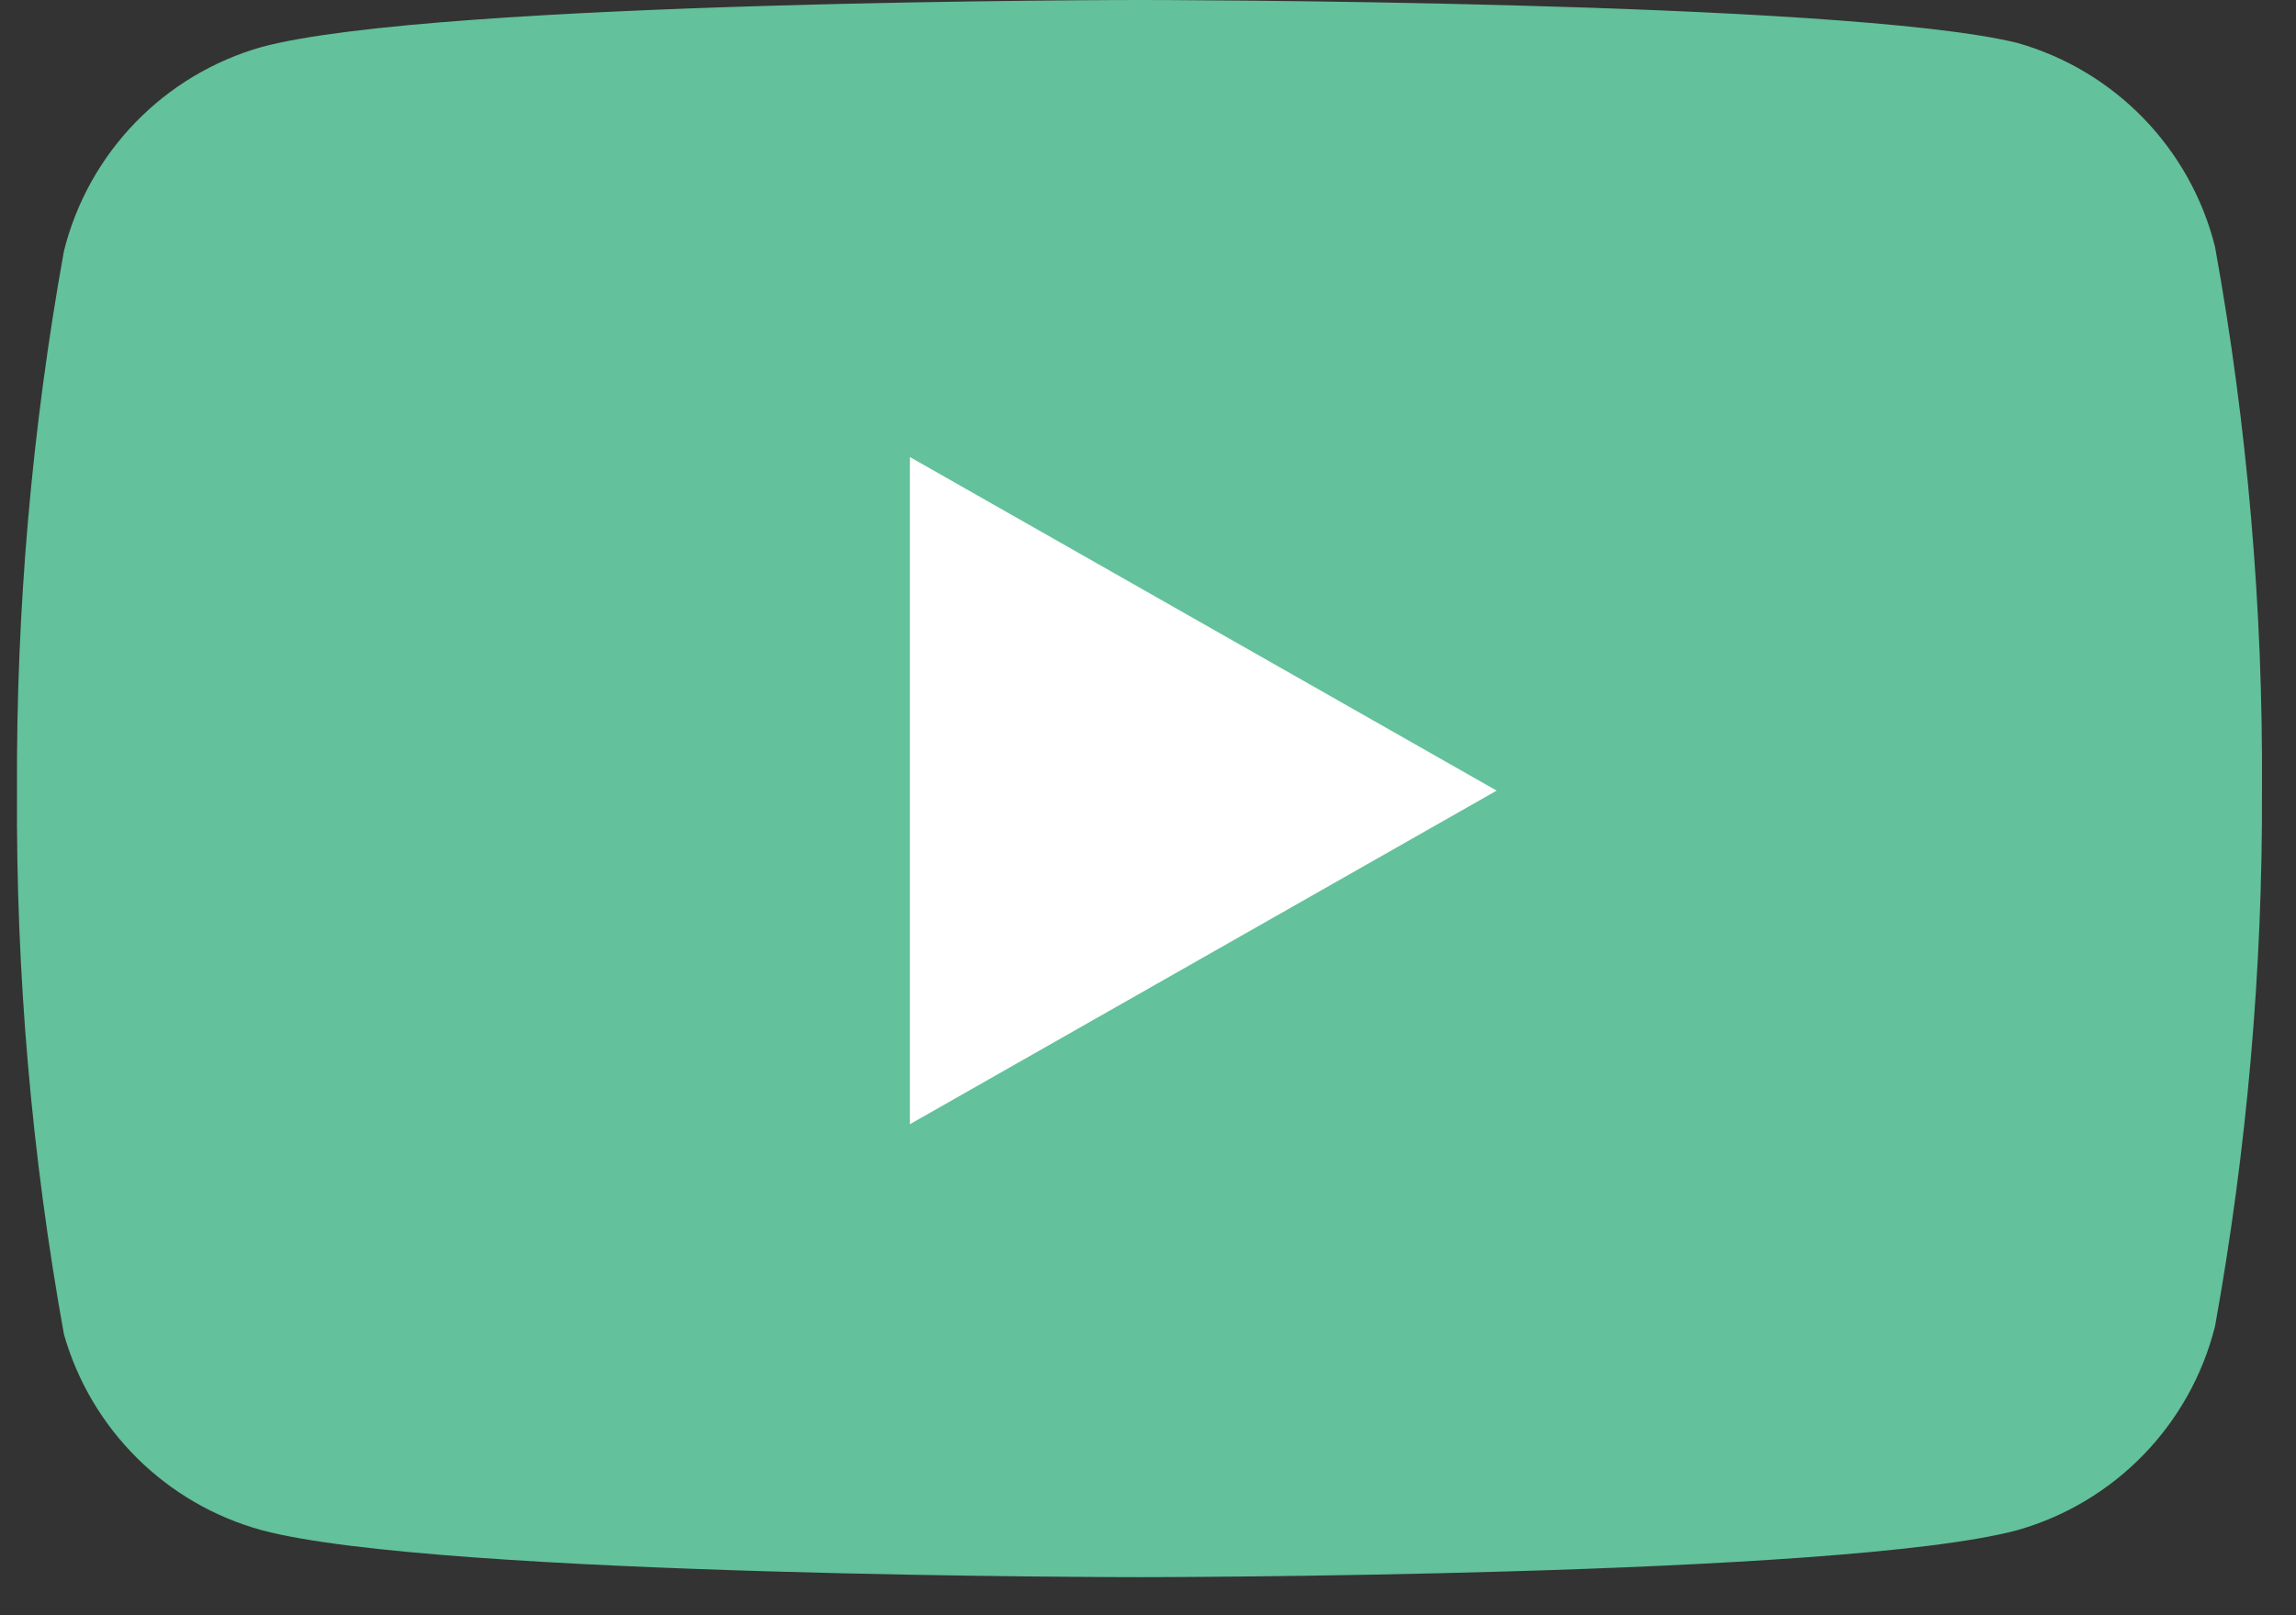<svg width="27" height="19" viewBox="0 0 27 19" fill="none" xmlns="http://www.w3.org/2000/svg">
<rect x="0" y="0" width="27" height="19" fill="#333333" stroke="none"/>
<path fill-rule="evenodd" clip-rule="evenodd" d="M26.048 2.904C25.758 1.745 24.87 0.829 23.72 0.504C21.656 0 13.4 0 13.4 0C13.4 0 5.144 0 3.08 0.552C1.93 0.877 1.042 1.793 0.752 2.952C0.374 5.047 0.189 7.172 0.2 9.3C0.186 11.444 0.371 13.586 0.752 15.696C1.072 16.818 1.954 17.692 3.08 18C5.144 18.552 13.4 18.552 13.4 18.552C13.4 18.552 21.656 18.552 23.72 18C24.87 17.675 25.758 16.759 26.048 15.6C26.423 13.521 26.608 11.412 26.6 9.3C26.613 7.156 26.429 5.014 26.048 2.904Z" fill="#63C19C"/>
<path fill-rule="evenodd" clip-rule="evenodd" d="M10.7 13.224L17.6 9.3L10.7 5.376V13.224Z" fill="white"/>
</svg>
